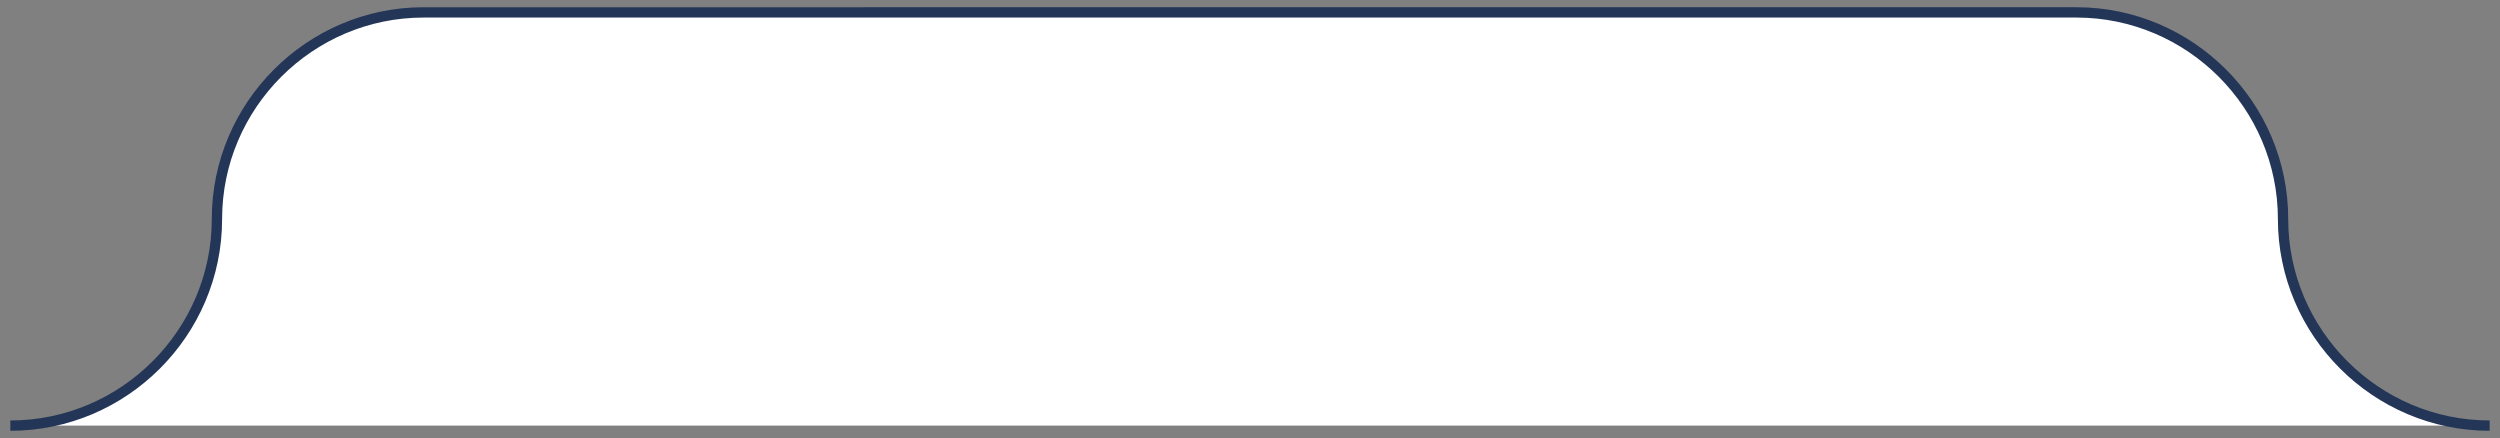 <?xml version="1.0" encoding="utf-8"?>
<!-- Generator: Adobe Illustrator 23.0.0, SVG Export Plug-In . SVG Version: 6.00 Build 0)  -->
<svg version="1.1" id="Calque_1" xmlns="http://www.w3.org/2000/svg" xmlns:xlink="http://www.w3.org/1999/xlink" x="0px" y="0px"
	 viewBox="0 0 242 42.4" style="enable-background:new 0 0 242 42.4;" xml:space="preserve">
<rect x="0" y="0" width="242" height="42.4" fill="#808080" stroke="none"/>
<style type="text/css">
	.st0{fill:#FFFFFF;stroke:#233658;stroke-miterlimit:10;}
</style>
<path class="st0" d="M241,41.2c-11,0-20-9-20-20v0c0-11-9-20-20-20H41c-11,0-20,9-20,20v0c0,11-9,20-20,20"/>
</svg>
